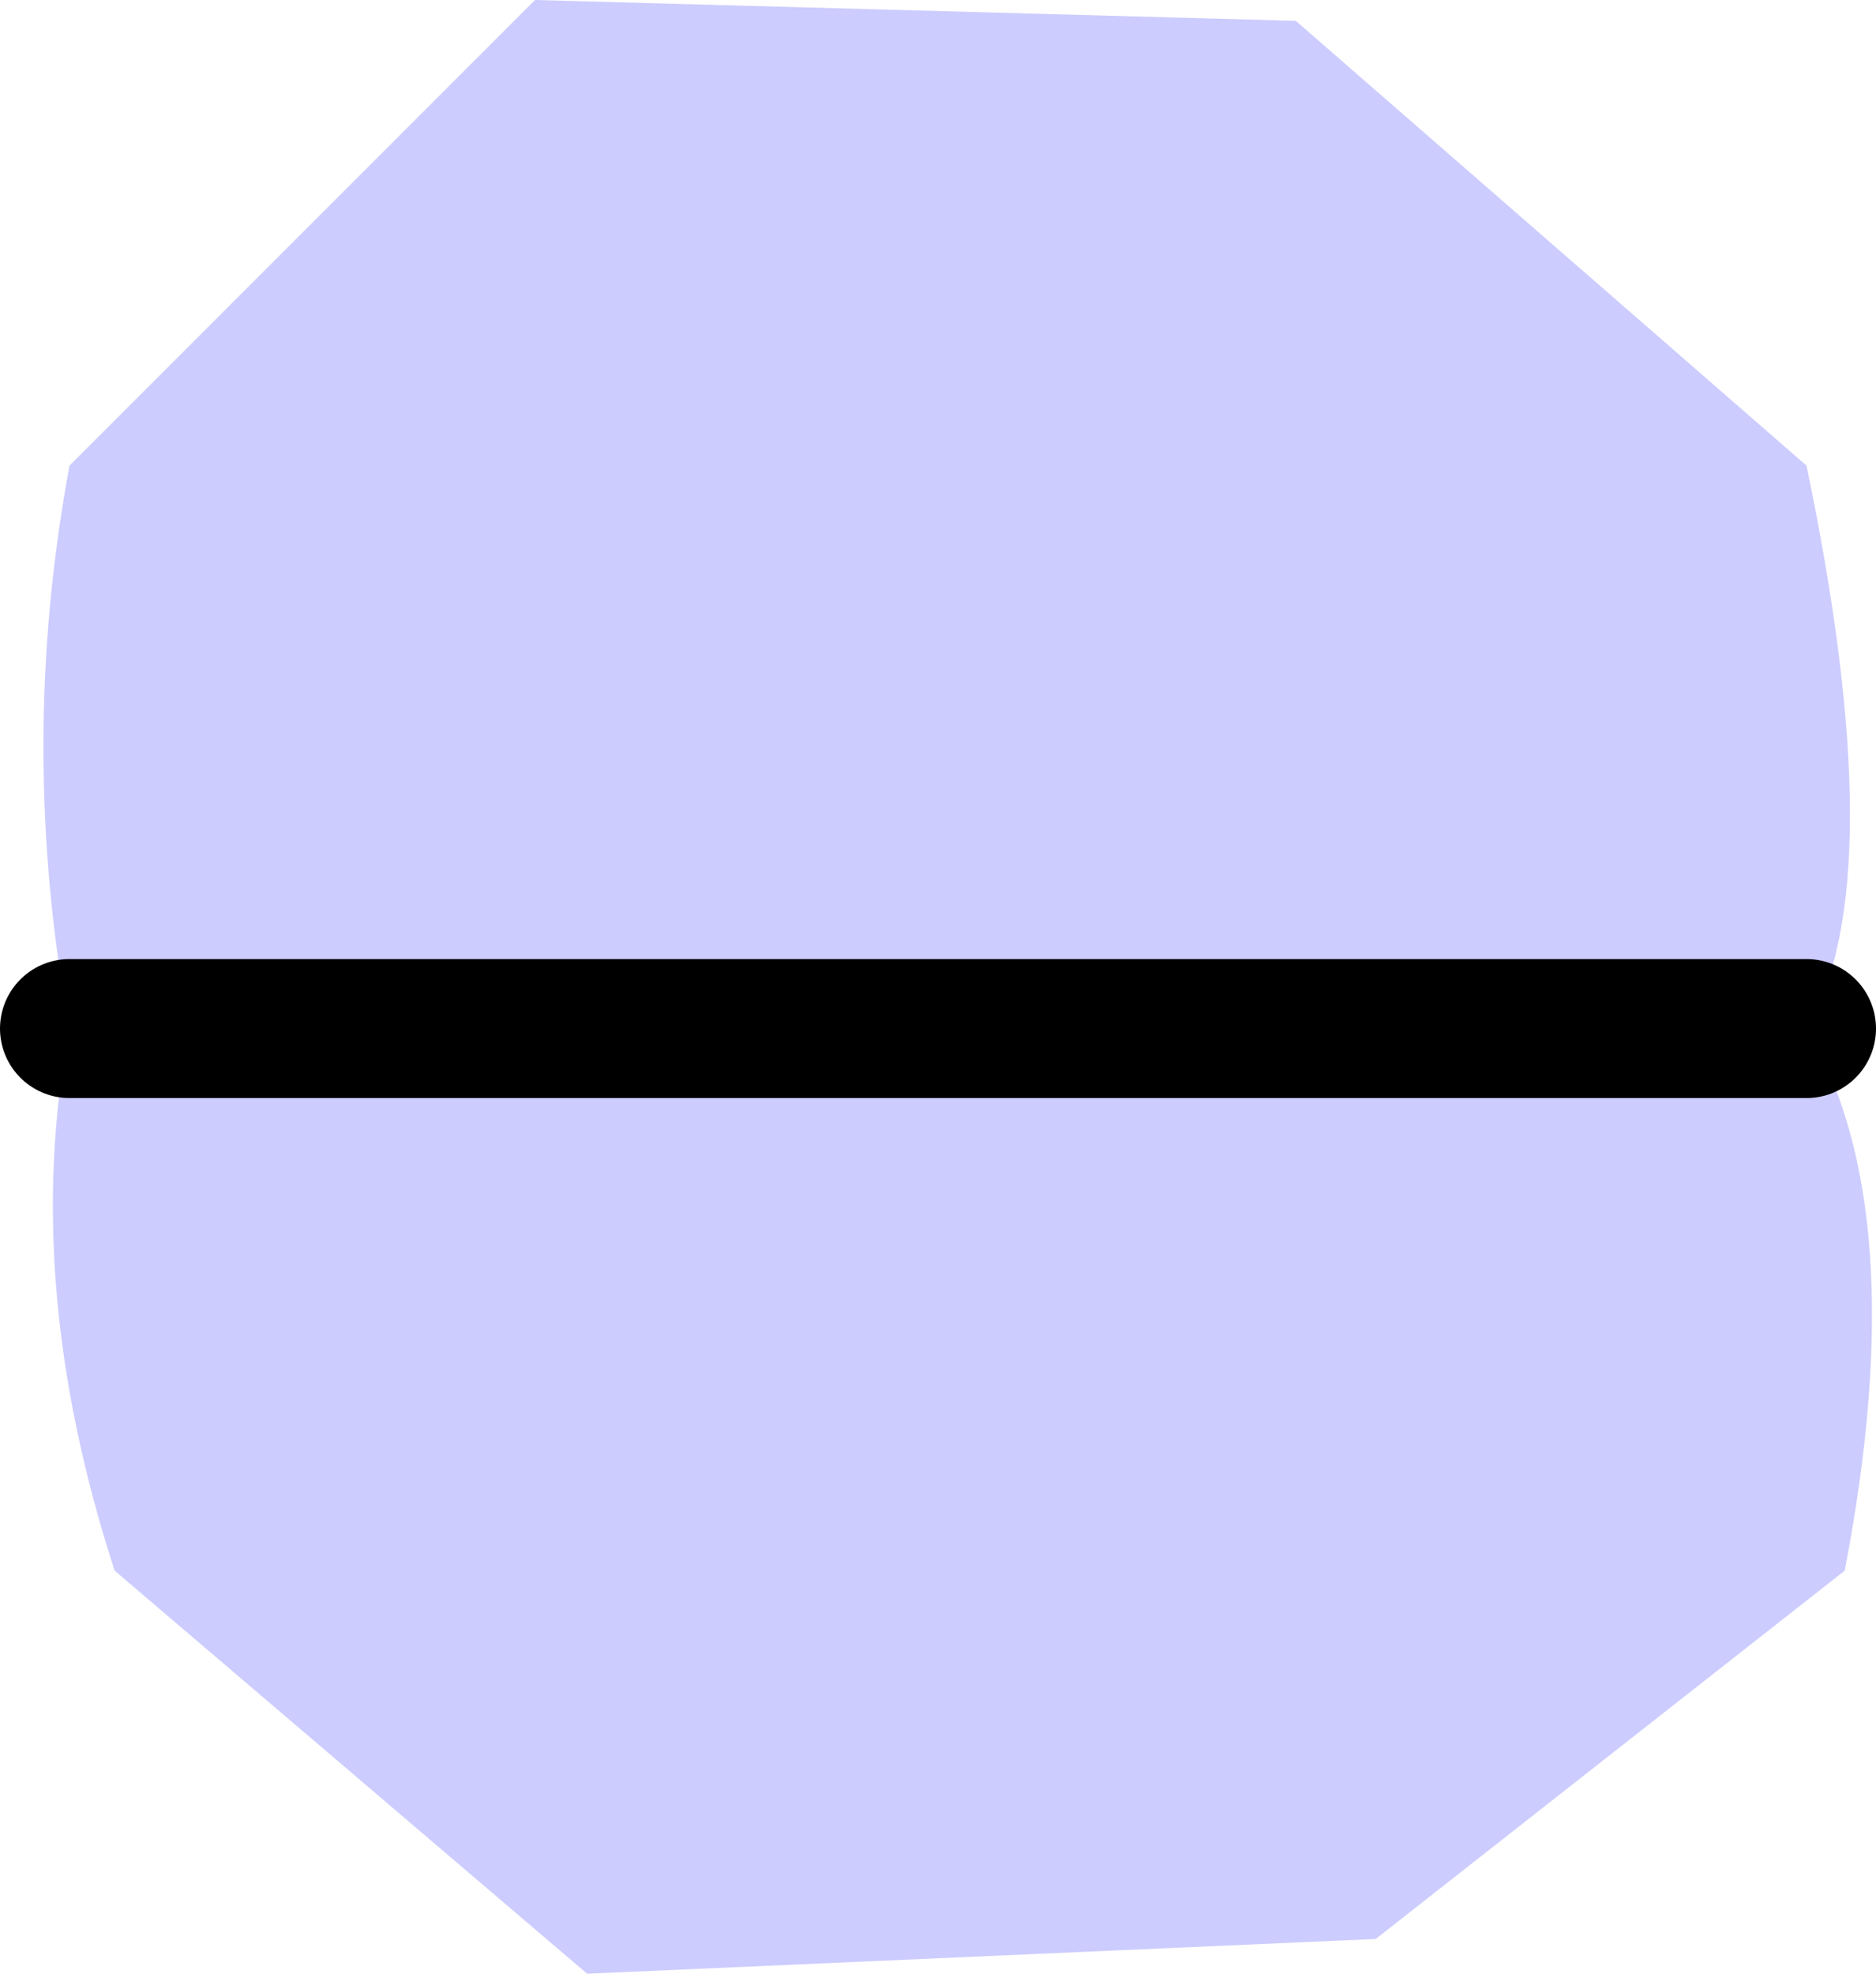 <?xml version="1.0" encoding="UTF-8" standalone="no"?>
<svg xmlns:xlink="http://www.w3.org/1999/xlink" height="28.4px" width="27.0px" xmlns="http://www.w3.org/2000/svg">
  <g transform="matrix(1.0, 0.0, 0.0, 1.0, 13.75, 14.2)">
    <path d="M12.25 -7.5 Q13.5 -1.5 12.25 0.6 13.8 3.2 12.8 8.4 L6.05 13.7 -5.3 14.2 -12.1 8.4 Q-13.45 4.25 -12.75 0.6 -13.5 -3.45 -12.75 -7.5 L-6.05 -14.2 4.9 -13.9 12.25 -7.5 M12.25 0.6 L-12.75 0.6 12.25 0.6" fill="#ccccff" fill-rule="evenodd" stroke="none"/>
    <path d="M-12.75 0.6 L12.25 0.6" fill="none" stroke="#000000" stroke-linecap="round" stroke-linejoin="round" stroke-width="2.0"/>
  </g>
</svg>

